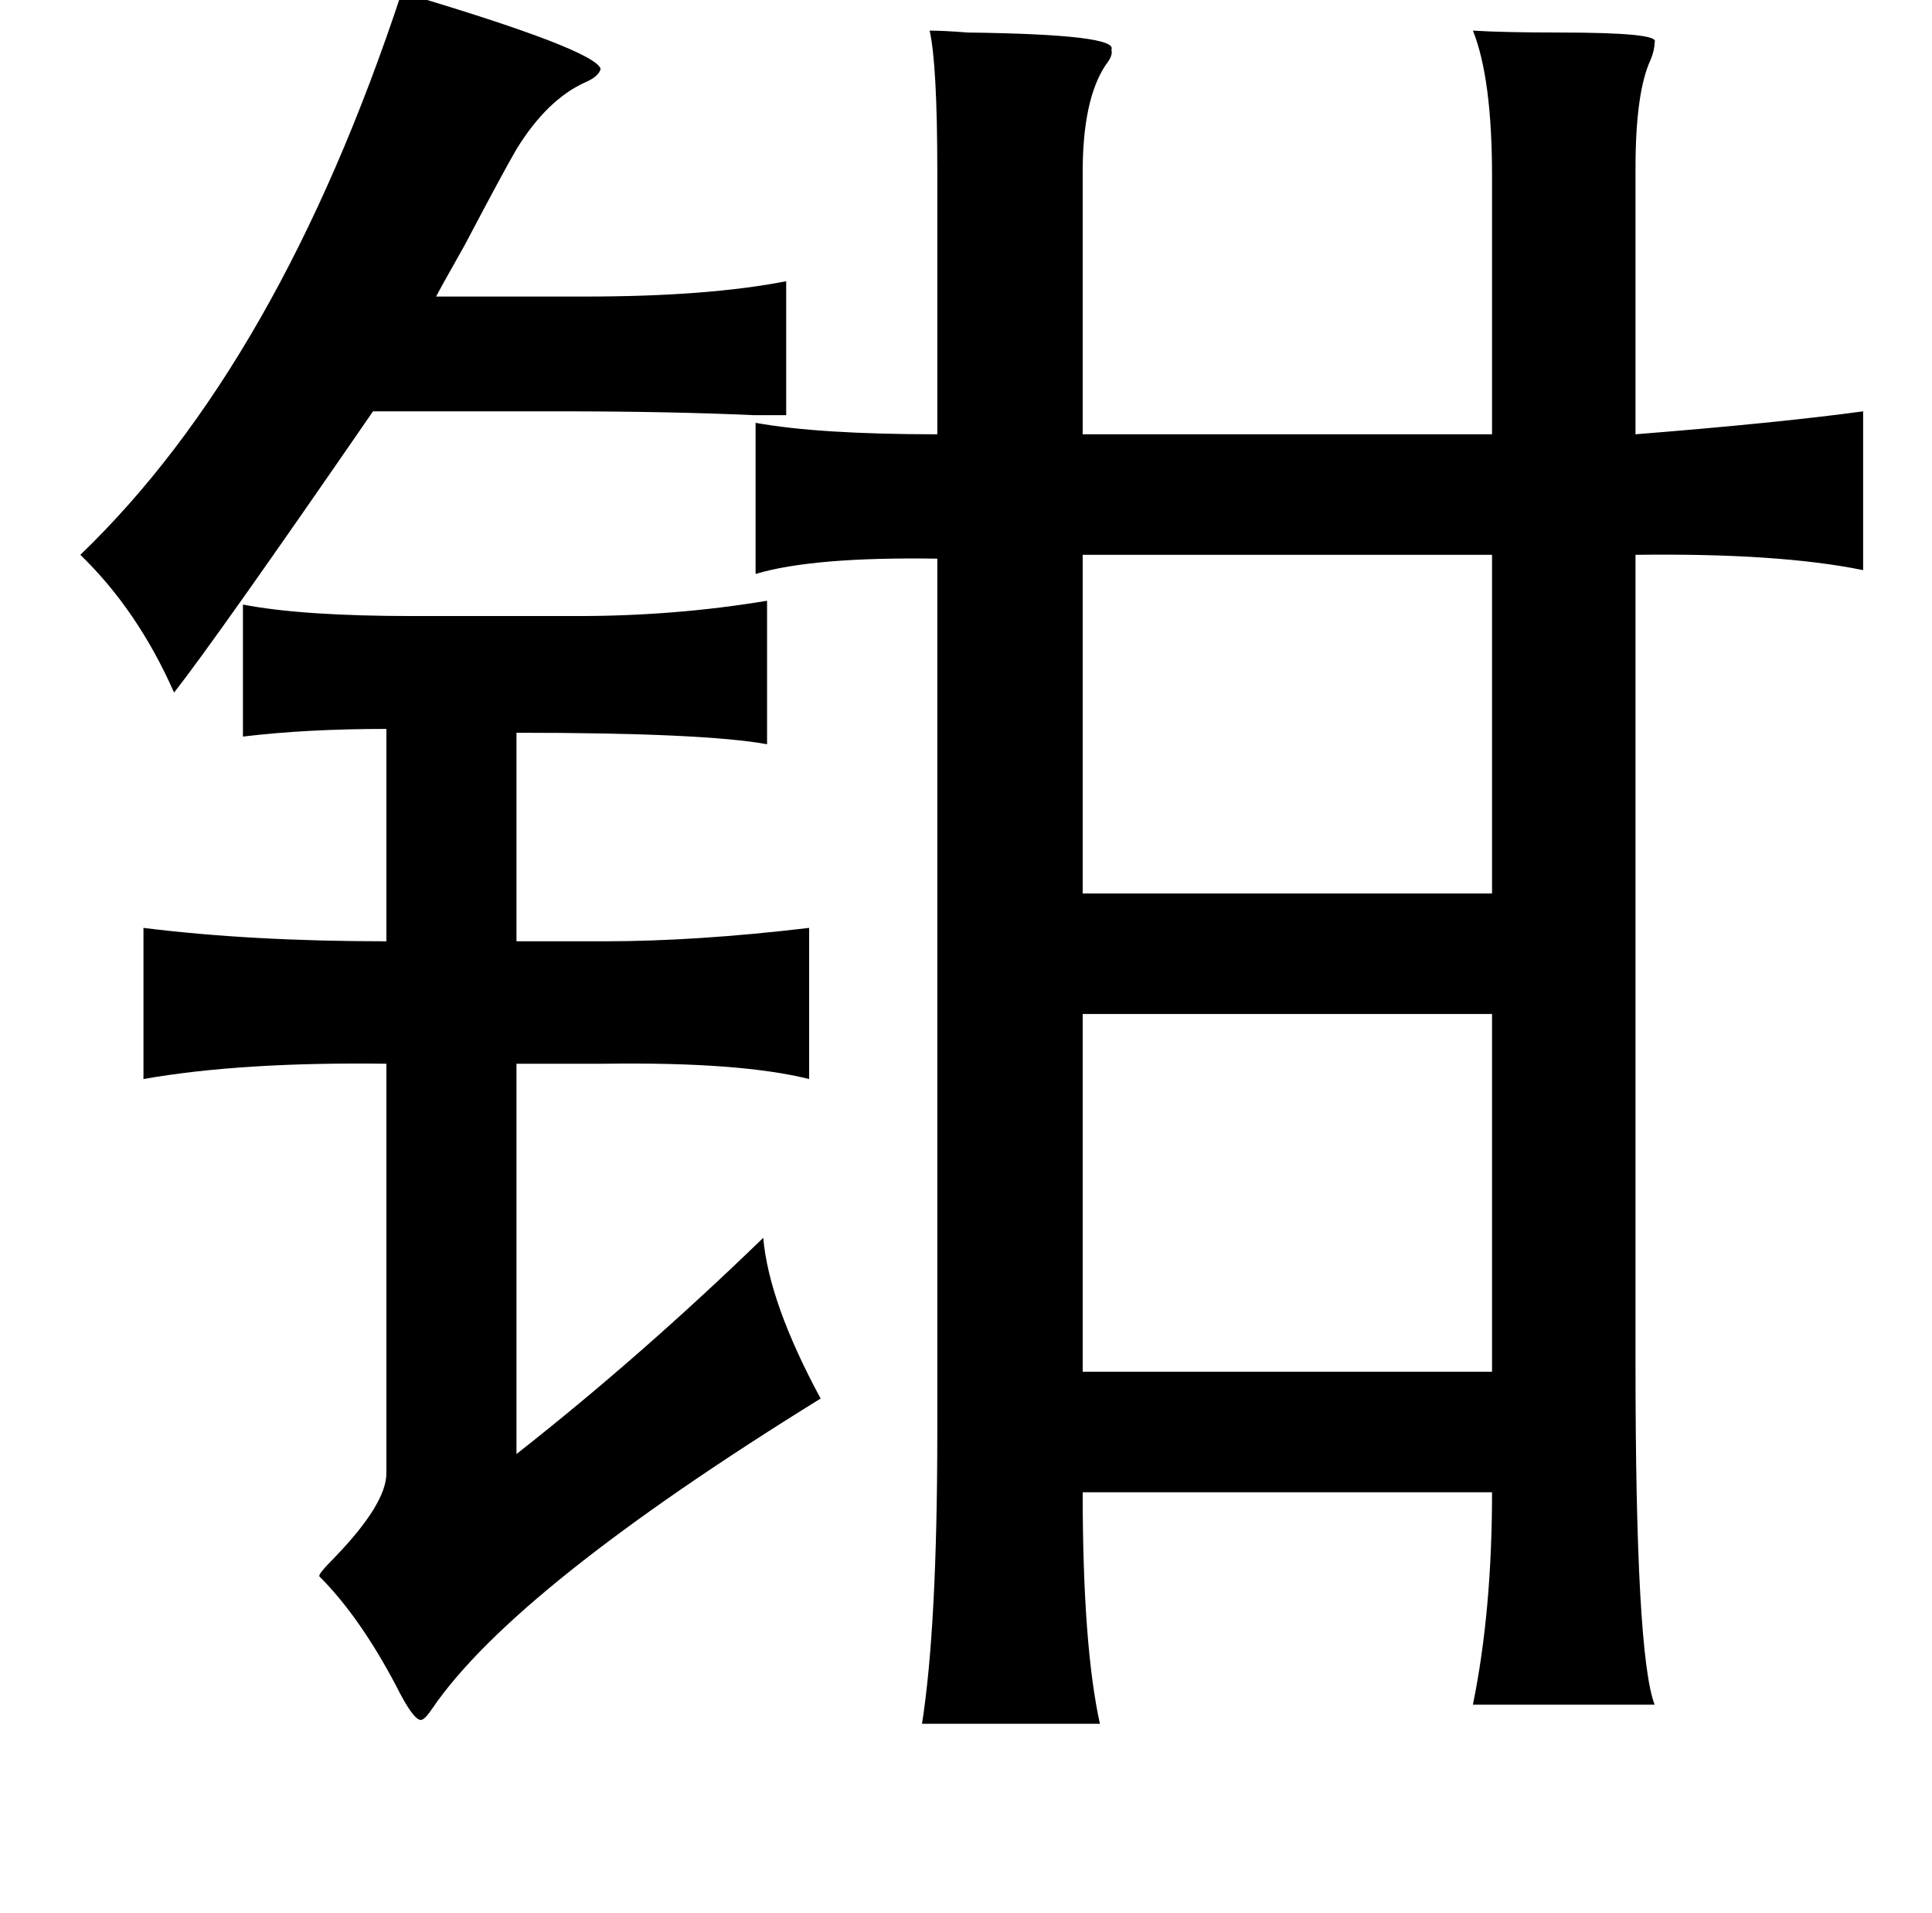 <?xml version="1.0" standalone="no"?>
<!DOCTYPE svg PUBLIC "-//W3C//DTD SVG 1.1//EN" "http://www.w3.org/Graphics/SVG/1.1/DTD/svg11.dtd" >
<svg xmlns="http://www.w3.org/2000/svg" xmlns:xlink="http://www.w3.org/1999/xlink" version="1.1" viewBox="-10 0 1010 1000">
   <path fill="currentColor"
d="M200 -4q101 30 104 40q-1 4 -8 7q-20 9 -36 35q-7 12 -27 50q-13 23 -15 27h78q64 0 105 -8v70h-17q-44 -2 -102 -2h-97q-82 119 -104 147q-19 -43 -49 -72q104 -100 168 -294zM556 290v177h214v-177h-214zM556 530v187h214v-187h-214zM480 227v-137q0 -56 -4 -74
q7 0 20 1q79 1 75 9q1 3 -3 8q-12 18 -12 56v137h214v-135q0 -51 -10 -76q16 1 45 1q53 0 50 5q0 4 -2 9q-8 17 -8 57v139q75 -6 119 -12v83q-44 -9 -119 -8v423q0 152 10 178h-95q10 -49 10 -111h-214q0 80 9 121h-93q8 -51 8 -153v-456q-65 -1 -95 8v-79q33 6 95 6z
M117 316q31 6 89 6h86q51 0 99 -8v75q-33 -6 -131 -6v109h46q48 0 107 -7v79q-36 -9 -107 -8h-46v204q65 -51 129 -113q3 34 30 84q-160 99 -203 162q-4 6 -6 6q-4 0 -13 -18q-19 -36 -40 -57q-1 -1 8 -10q27 -28 27 -44v-214q-76 -1 -127 8v-79q56 7 127 7v-111
q-42 0 -75 4v-69z" />
</svg>
